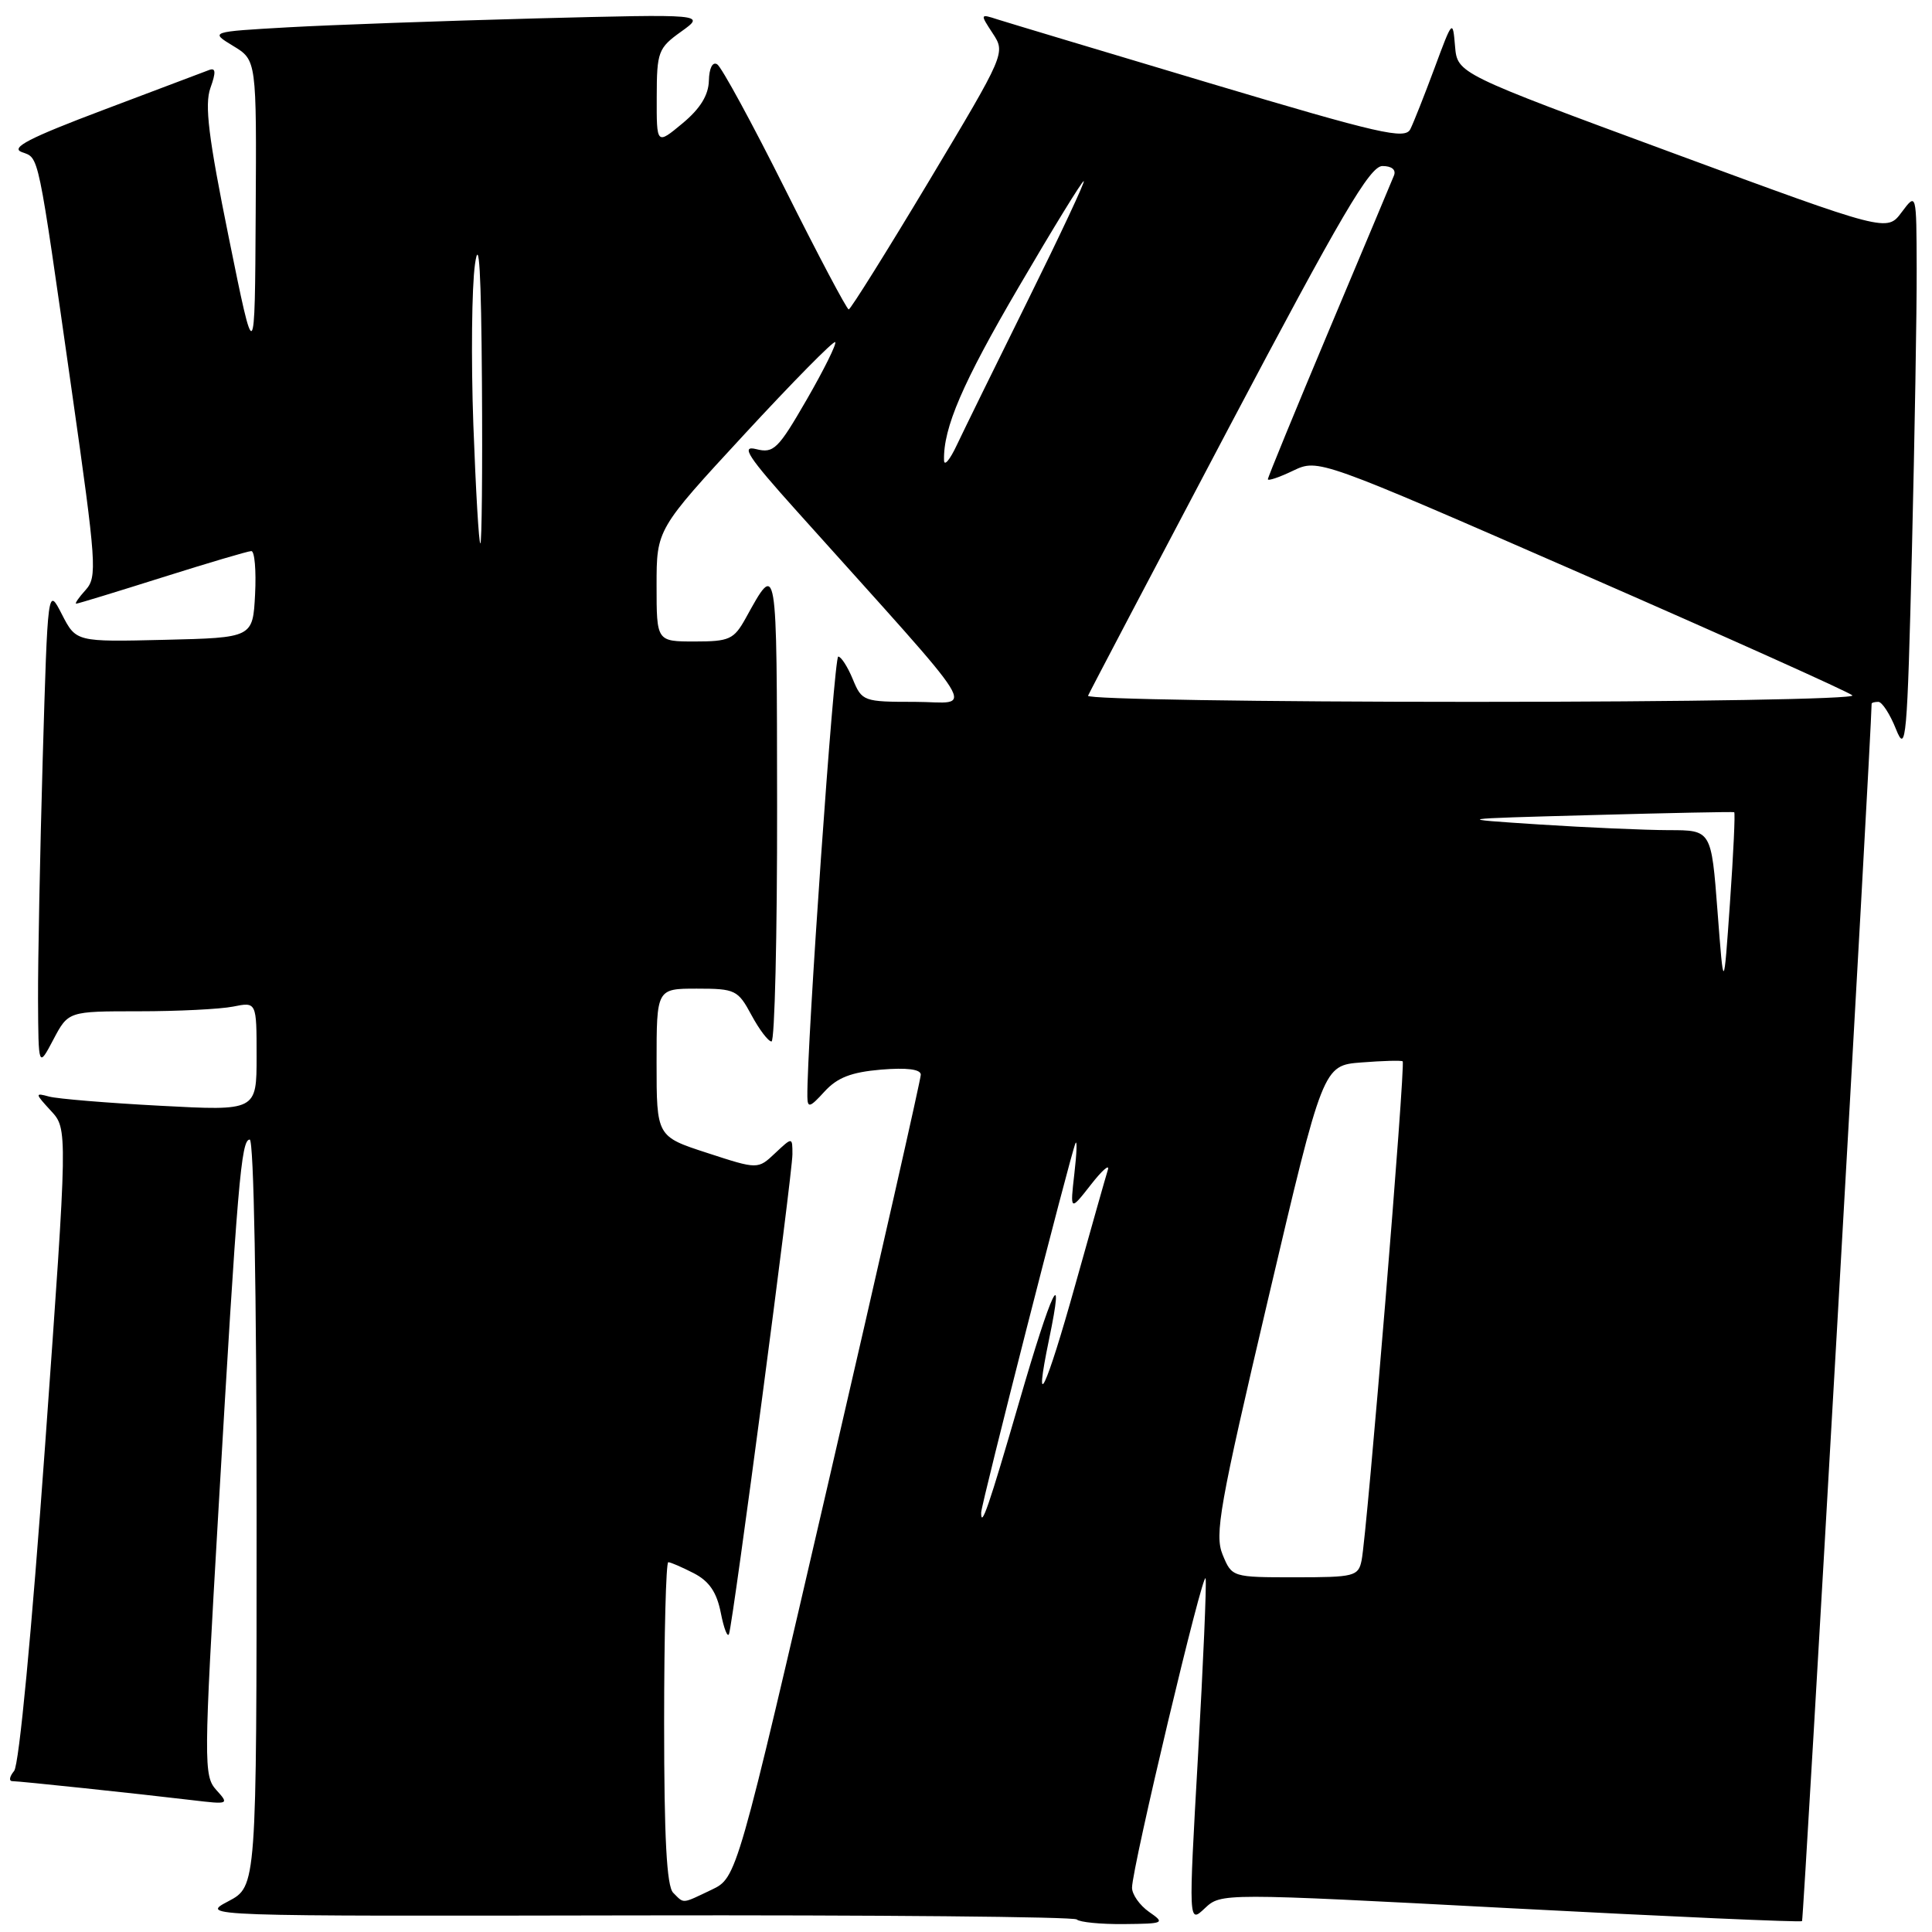 <?xml version="1.0" encoding="UTF-8" standalone="no"?>
<!DOCTYPE svg PUBLIC "-//W3C//DTD SVG 1.1//EN" "http://www.w3.org/Graphics/SVG/1.1/DTD/svg11.dtd" >
<svg xmlns="http://www.w3.org/2000/svg" xmlns:xlink="http://www.w3.org/1999/xlink" version="1.1" viewBox="0 0 256 256">
 <g >
 <path fill="currentColor"
d=" M 152.25 253.33 C 151.01 252.46 150.00 251.02 150.00 250.13 C 150.00 247.50 159.48 207.68 159.75 209.16 C 159.89 209.90 159.43 220.49 158.74 232.70 C 157.48 254.90 157.48 254.90 159.64 252.86 C 161.81 250.83 161.81 250.83 200.14 252.85 C 221.22 253.96 238.60 254.73 238.78 254.56 C 238.99 254.34 247.94 97.75 248.00 93.25 C 248.00 93.11 248.40 93.00 248.89 93.00 C 249.38 93.00 250.44 94.63 251.23 96.62 C 252.56 99.96 252.72 98.11 253.34 72.96 C 253.70 57.95 253.99 41.14 253.97 35.59 C 253.94 25.50 253.94 25.50 251.98 28.12 C 250.03 30.74 250.03 30.74 221.57 20.24 C 193.11 9.74 193.11 9.74 192.80 6.12 C 192.50 2.56 192.46 2.60 190.09 9.00 C 188.76 12.58 187.32 16.22 186.88 17.11 C 186.18 18.52 182.88 17.76 160.29 11.02 C 146.11 6.78 133.45 2.98 132.17 2.57 C 129.86 1.82 129.85 1.84 131.54 4.42 C 133.25 7.02 133.22 7.08 123.08 24.02 C 117.48 33.36 112.70 41.00 112.46 41.00 C 112.21 41.00 108.42 33.84 104.04 25.08 C 99.66 16.32 95.60 8.87 95.03 8.52 C 94.42 8.14 93.97 9.02 93.93 10.69 C 93.88 12.62 92.78 14.40 90.43 16.35 C 87.00 19.20 87.00 19.20 87.02 12.85 C 87.03 6.85 87.21 6.37 90.27 4.18 C 93.50 1.86 93.50 1.86 71.00 2.44 C 58.62 2.77 43.84 3.30 38.15 3.62 C 27.81 4.21 27.81 4.21 30.90 6.09 C 34.00 7.97 34.00 7.97 33.88 28.24 C 33.77 48.50 33.77 48.50 30.32 31.50 C 27.62 18.19 27.09 13.88 27.88 11.66 C 28.64 9.54 28.59 8.94 27.70 9.28 C 27.04 9.53 20.73 11.91 13.69 14.57 C 3.88 18.27 1.34 19.58 2.88 20.15 C 5.22 21.02 4.92 19.61 9.53 51.92 C 12.78 74.73 12.90 76.45 11.35 78.17 C 10.44 79.17 9.87 80.00 10.10 79.99 C 10.32 79.99 15.45 78.42 21.50 76.51 C 27.55 74.60 32.86 73.03 33.30 73.02 C 33.74 73.01 33.96 75.59 33.80 78.75 C 33.50 84.50 33.50 84.50 21.79 84.78 C 10.08 85.06 10.08 85.06 8.20 81.40 C 6.33 77.75 6.33 77.75 5.66 100.53 C 5.30 113.07 5.02 127.41 5.04 132.41 C 5.09 141.50 5.09 141.50 7.07 137.75 C 9.05 134.00 9.05 134.00 18.40 134.00 C 23.54 134.00 29.16 133.72 30.88 133.38 C 34.00 132.75 34.00 132.75 34.00 139.98 C 34.00 147.20 34.00 147.20 21.25 146.52 C 14.24 146.15 7.60 145.60 6.50 145.30 C 4.61 144.78 4.63 144.89 6.74 147.18 C 8.98 149.60 8.98 149.60 5.98 191.46 C 4.20 216.25 2.53 233.87 1.87 234.66 C 1.26 235.40 1.15 236.00 1.63 236.01 C 2.63 236.02 18.07 237.65 25.46 238.53 C 30.33 239.11 30.39 239.09 28.66 237.18 C 26.98 235.32 26.99 233.66 28.93 200.37 C 31.48 156.61 31.95 151.00 33.09 151.00 C 33.63 151.00 34.00 171.24 34.00 200.48 C 34.00 249.95 34.00 249.95 30.25 251.93 C 26.50 253.91 26.50 253.91 84.26 253.80 C 116.03 253.74 142.32 253.98 142.68 254.34 C 143.04 254.70 145.85 254.98 148.92 254.95 C 154.28 254.90 154.41 254.83 152.25 253.33 Z  M 89.20 250.80 C 88.34 249.94 88.00 243.53 88.00 228.30 C 88.00 216.59 88.25 207.00 88.55 207.00 C 88.85 207.00 90.37 207.66 91.93 208.46 C 93.98 209.52 94.97 210.98 95.51 213.71 C 95.92 215.80 96.41 217.05 96.60 216.50 C 97.15 214.91 105.00 155.52 105.00 152.96 C 105.00 150.65 105.00 150.65 102.71 152.80 C 100.42 154.96 100.42 154.96 93.71 152.77 C 87.00 150.59 87.00 150.59 87.00 140.80 C 87.00 131.00 87.00 131.00 92.34 131.00 C 97.42 131.00 97.78 131.17 99.57 134.50 C 100.61 136.43 101.80 138.00 102.23 138.00 C 102.65 138.00 102.99 123.94 102.97 106.75 C 102.93 73.86 103.01 74.32 98.80 81.93 C 97.24 84.73 96.65 85.00 92.05 85.00 C 87.00 85.00 87.00 85.00 87.00 77.57 C 87.00 70.14 87.00 70.14 98.64 57.54 C 105.04 50.61 110.45 45.12 110.67 45.33 C 110.88 45.55 109.19 48.97 106.90 52.94 C 103.10 59.52 102.52 60.10 100.19 59.51 C 98.11 58.99 99.09 60.50 105.55 67.69 C 130.92 95.97 129.08 93.00 121.24 93.00 C 114.41 93.00 114.21 92.93 113.00 90.00 C 112.32 88.35 111.45 87.00 111.07 87.00 C 110.51 87.00 106.90 138.55 106.98 145.31 C 107.00 146.86 107.32 146.76 109.25 144.64 C 110.95 142.78 112.79 142.07 116.75 141.73 C 120.18 141.45 122.00 141.68 122.01 142.40 C 122.01 143.00 116.53 167.19 109.83 196.15 C 97.64 248.80 97.64 248.80 94.29 250.40 C 90.28 252.31 90.68 252.28 89.20 250.80 Z  M 162.01 206.02 C 160.91 203.36 161.58 199.59 168.04 172.10 C 175.31 141.17 175.31 141.17 180.40 140.78 C 183.21 140.56 185.66 140.49 185.86 140.63 C 186.27 140.92 181.14 203.26 180.42 206.75 C 179.99 208.87 179.47 209.00 171.60 209.00 C 163.27 209.00 163.24 208.99 162.01 206.02 Z  M 130.01 200.42 C 130.02 199.31 141.86 152.93 142.50 151.50 C 142.74 150.95 142.68 152.75 142.36 155.50 C 141.79 160.50 141.79 160.50 144.53 157.00 C 146.03 155.07 147.06 154.18 146.80 155.00 C 146.54 155.82 144.60 162.68 142.48 170.24 C 138.58 184.20 136.87 187.77 139.00 177.50 C 141.16 167.12 139.37 170.83 135.05 185.75 C 131.03 199.60 129.99 202.62 130.01 200.42 Z  M 227.58 120.75 C 226.76 110.00 226.76 110.00 221.13 110.00 C 218.03 109.99 210.32 109.66 204.00 109.25 C 192.50 108.50 192.50 108.50 211.00 108.00 C 221.18 107.72 229.63 107.55 229.79 107.62 C 229.94 107.68 229.69 113.08 229.23 119.62 C 228.40 131.50 228.40 131.50 227.58 120.75 Z  M 144.17 92.19 C 144.35 91.75 152.74 75.78 162.82 56.69 C 177.73 28.46 181.52 22.00 183.18 22.00 C 184.41 22.00 185.01 22.49 184.71 23.25 C 184.43 23.94 180.56 33.17 176.10 43.76 C 171.65 54.36 168.00 63.24 168.00 63.50 C 168.00 63.76 169.51 63.25 171.34 62.37 C 174.69 60.78 174.69 60.78 209.59 76.03 C 228.79 84.42 244.93 91.67 245.45 92.14 C 245.98 92.62 223.75 93.00 195.12 93.00 C 166.91 93.00 143.98 92.64 144.17 92.19 Z  M 62.72 56.25 C 62.41 47.59 62.51 38.02 62.94 35.00 C 63.48 31.18 63.76 35.99 63.86 50.75 C 63.94 62.44 63.84 72.00 63.65 72.00 C 63.45 72.00 63.04 64.91 62.72 56.25 Z  M 125.09 61.00 C 124.97 56.72 127.54 50.75 134.98 38.04 C 139.49 30.32 143.37 24.00 143.60 24.00 C 143.83 24.00 140.50 31.09 136.22 39.75 C 131.93 48.41 127.68 57.08 126.77 59.00 C 125.87 60.92 125.11 61.83 125.09 61.00 Z "/>
</g>
</svg>